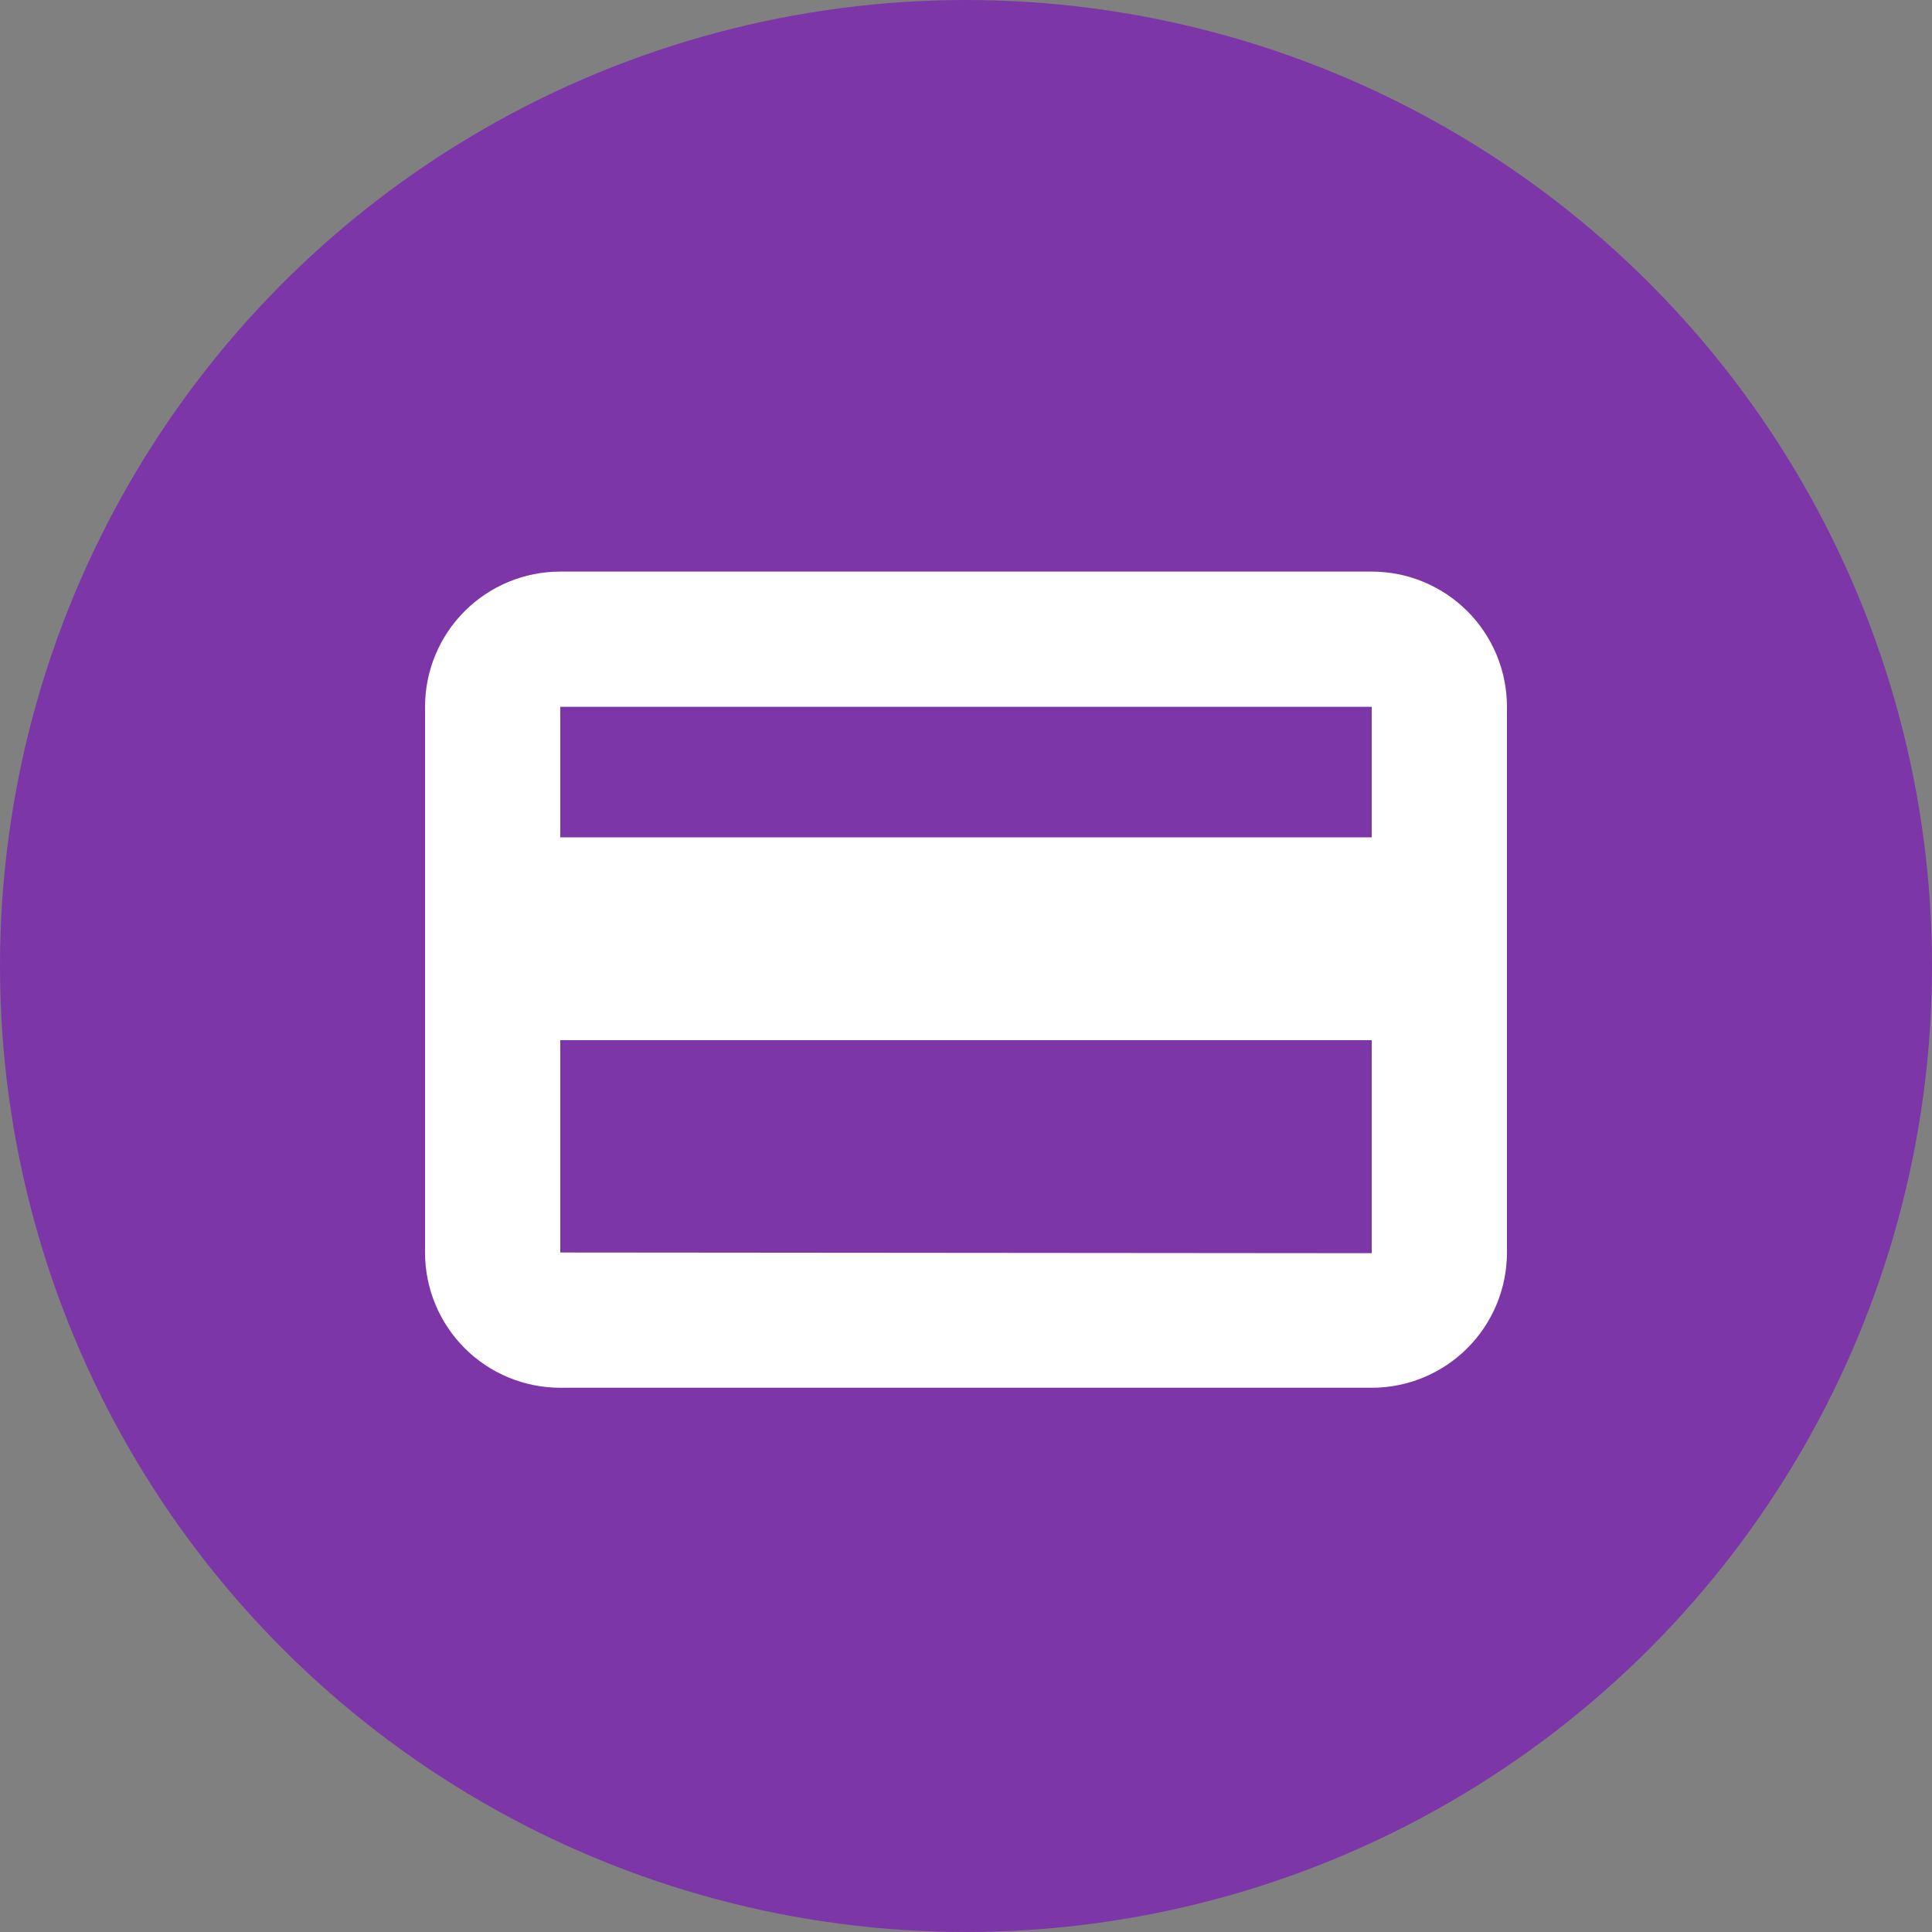 <svg width="40" height="40" viewBox="0 0 40 40" fill="none" xmlns="http://www.w3.org/2000/svg">
<rect x="0" y="0" width="40" height="40" fill="#808080" stroke="none"/>
<circle cx="20" cy="20" r="20" fill="#7D36A8"/>
<path d="M28.4 11.834H11.6C10.857 11.834 10.145 12.129 9.62 12.654C9.095 13.179 8.8 13.891 8.8 14.634V25.932C8.8 26.675 9.095 27.387 9.62 27.912C10.145 28.437 10.857 28.732 11.6 28.732H28.4C28.767 28.732 29.132 28.66 29.471 28.519C29.811 28.378 30.12 28.172 30.38 27.912C30.64 27.652 30.846 27.343 30.987 27.003C31.127 26.664 31.2 26.3 31.2 25.932V14.634C31.2 14.266 31.127 13.902 30.987 13.562C30.846 13.223 30.64 12.914 30.38 12.654C30.12 12.394 29.811 12.188 29.471 12.047C29.132 11.906 28.767 11.834 28.4 11.834ZM28.4 14.634V17.336H11.6V14.634H28.4ZM11.6 25.932V21.536H28.4V25.946L11.6 25.932Z" fill="white"/>
</svg>
